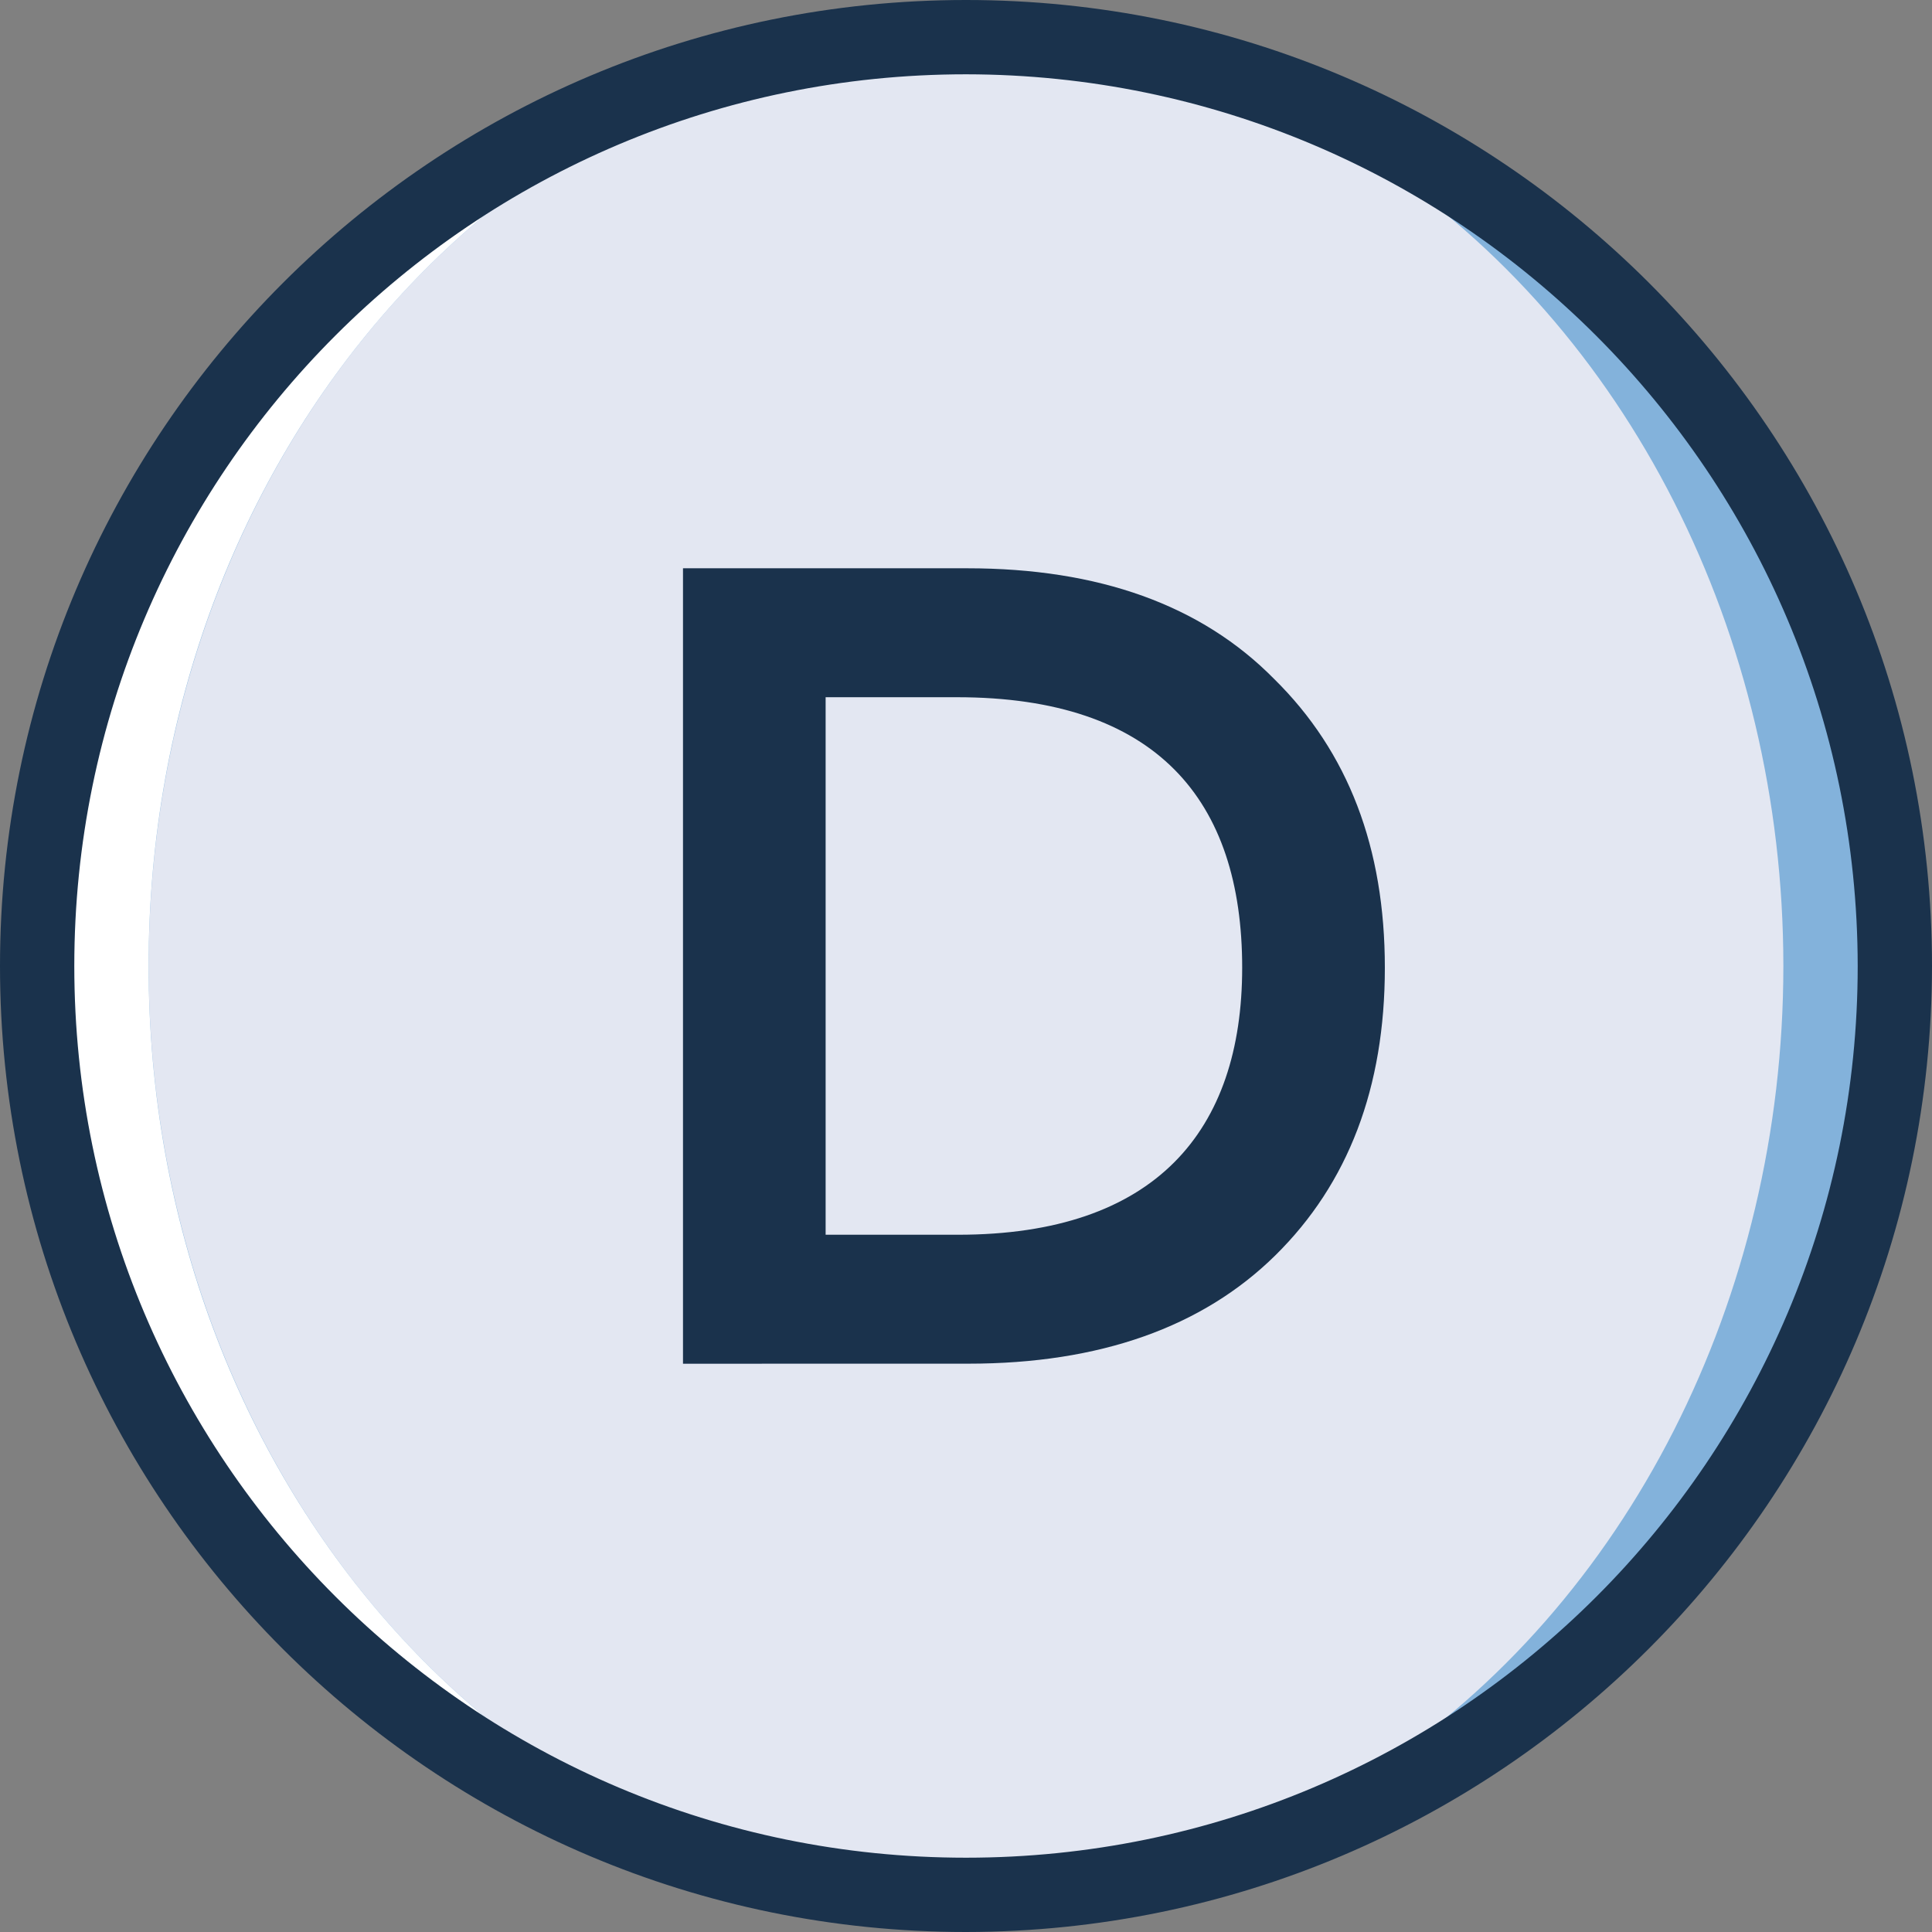 <svg id="Capa_1" data-name="Capa 1" xmlns="http://www.w3.org/2000/svg" viewBox="0 0 512 512"><rect x="0" y="0" width="512" height="512" fill="#808080" stroke="none"/><defs><style>.cls-1{fill:#83b2db;}.cls-2{fill:#e3e7f2;}.cls-3{fill:#fff;}.cls-4{fill:#1a324c;}</style></defs><title>Demo account sign</title><circle class="cls-1" cx="256" cy="256" r="246.15"/><ellipse class="cls-2" cx="256" cy="256" rx="216.61" ry="246.15"/><path class="cls-3" d="M39.38,256c0-135.95,97-246.15,216.62-246.15C120.05,9.85,9.85,120.05,9.85,256S120.05,502.15,256,502.15C136.37,502.15,39.38,391.95,39.38,256Z"/><path class="cls-4" d="M256,512C114.61,512,0,397.39,0,256S114.61,0,256,0,512,114.61,512,256C511.84,397.32,397.32,511.84,256,512Zm0-492.31C125.49,19.69,19.69,125.49,19.69,256S125.49,492.31,256,492.31,492.31,386.51,492.31,256C492.16,125.55,386.45,19.84,256,19.69Z"/><path class="cls-4" d="M181,361.4V150.6h75.31c34.78,0,62,9.68,81.36,29.34C357.32,199.29,367,224.7,367,256.45s-9.68,57.16-29,76.21-46.58,28.73-81.36,28.73Zm37.8-34.18h35.08c52.32,0,75.31-27.52,75.31-70.77,0-44.46-22.68-71.68-75.61-71.68H218.8Z"/></svg>